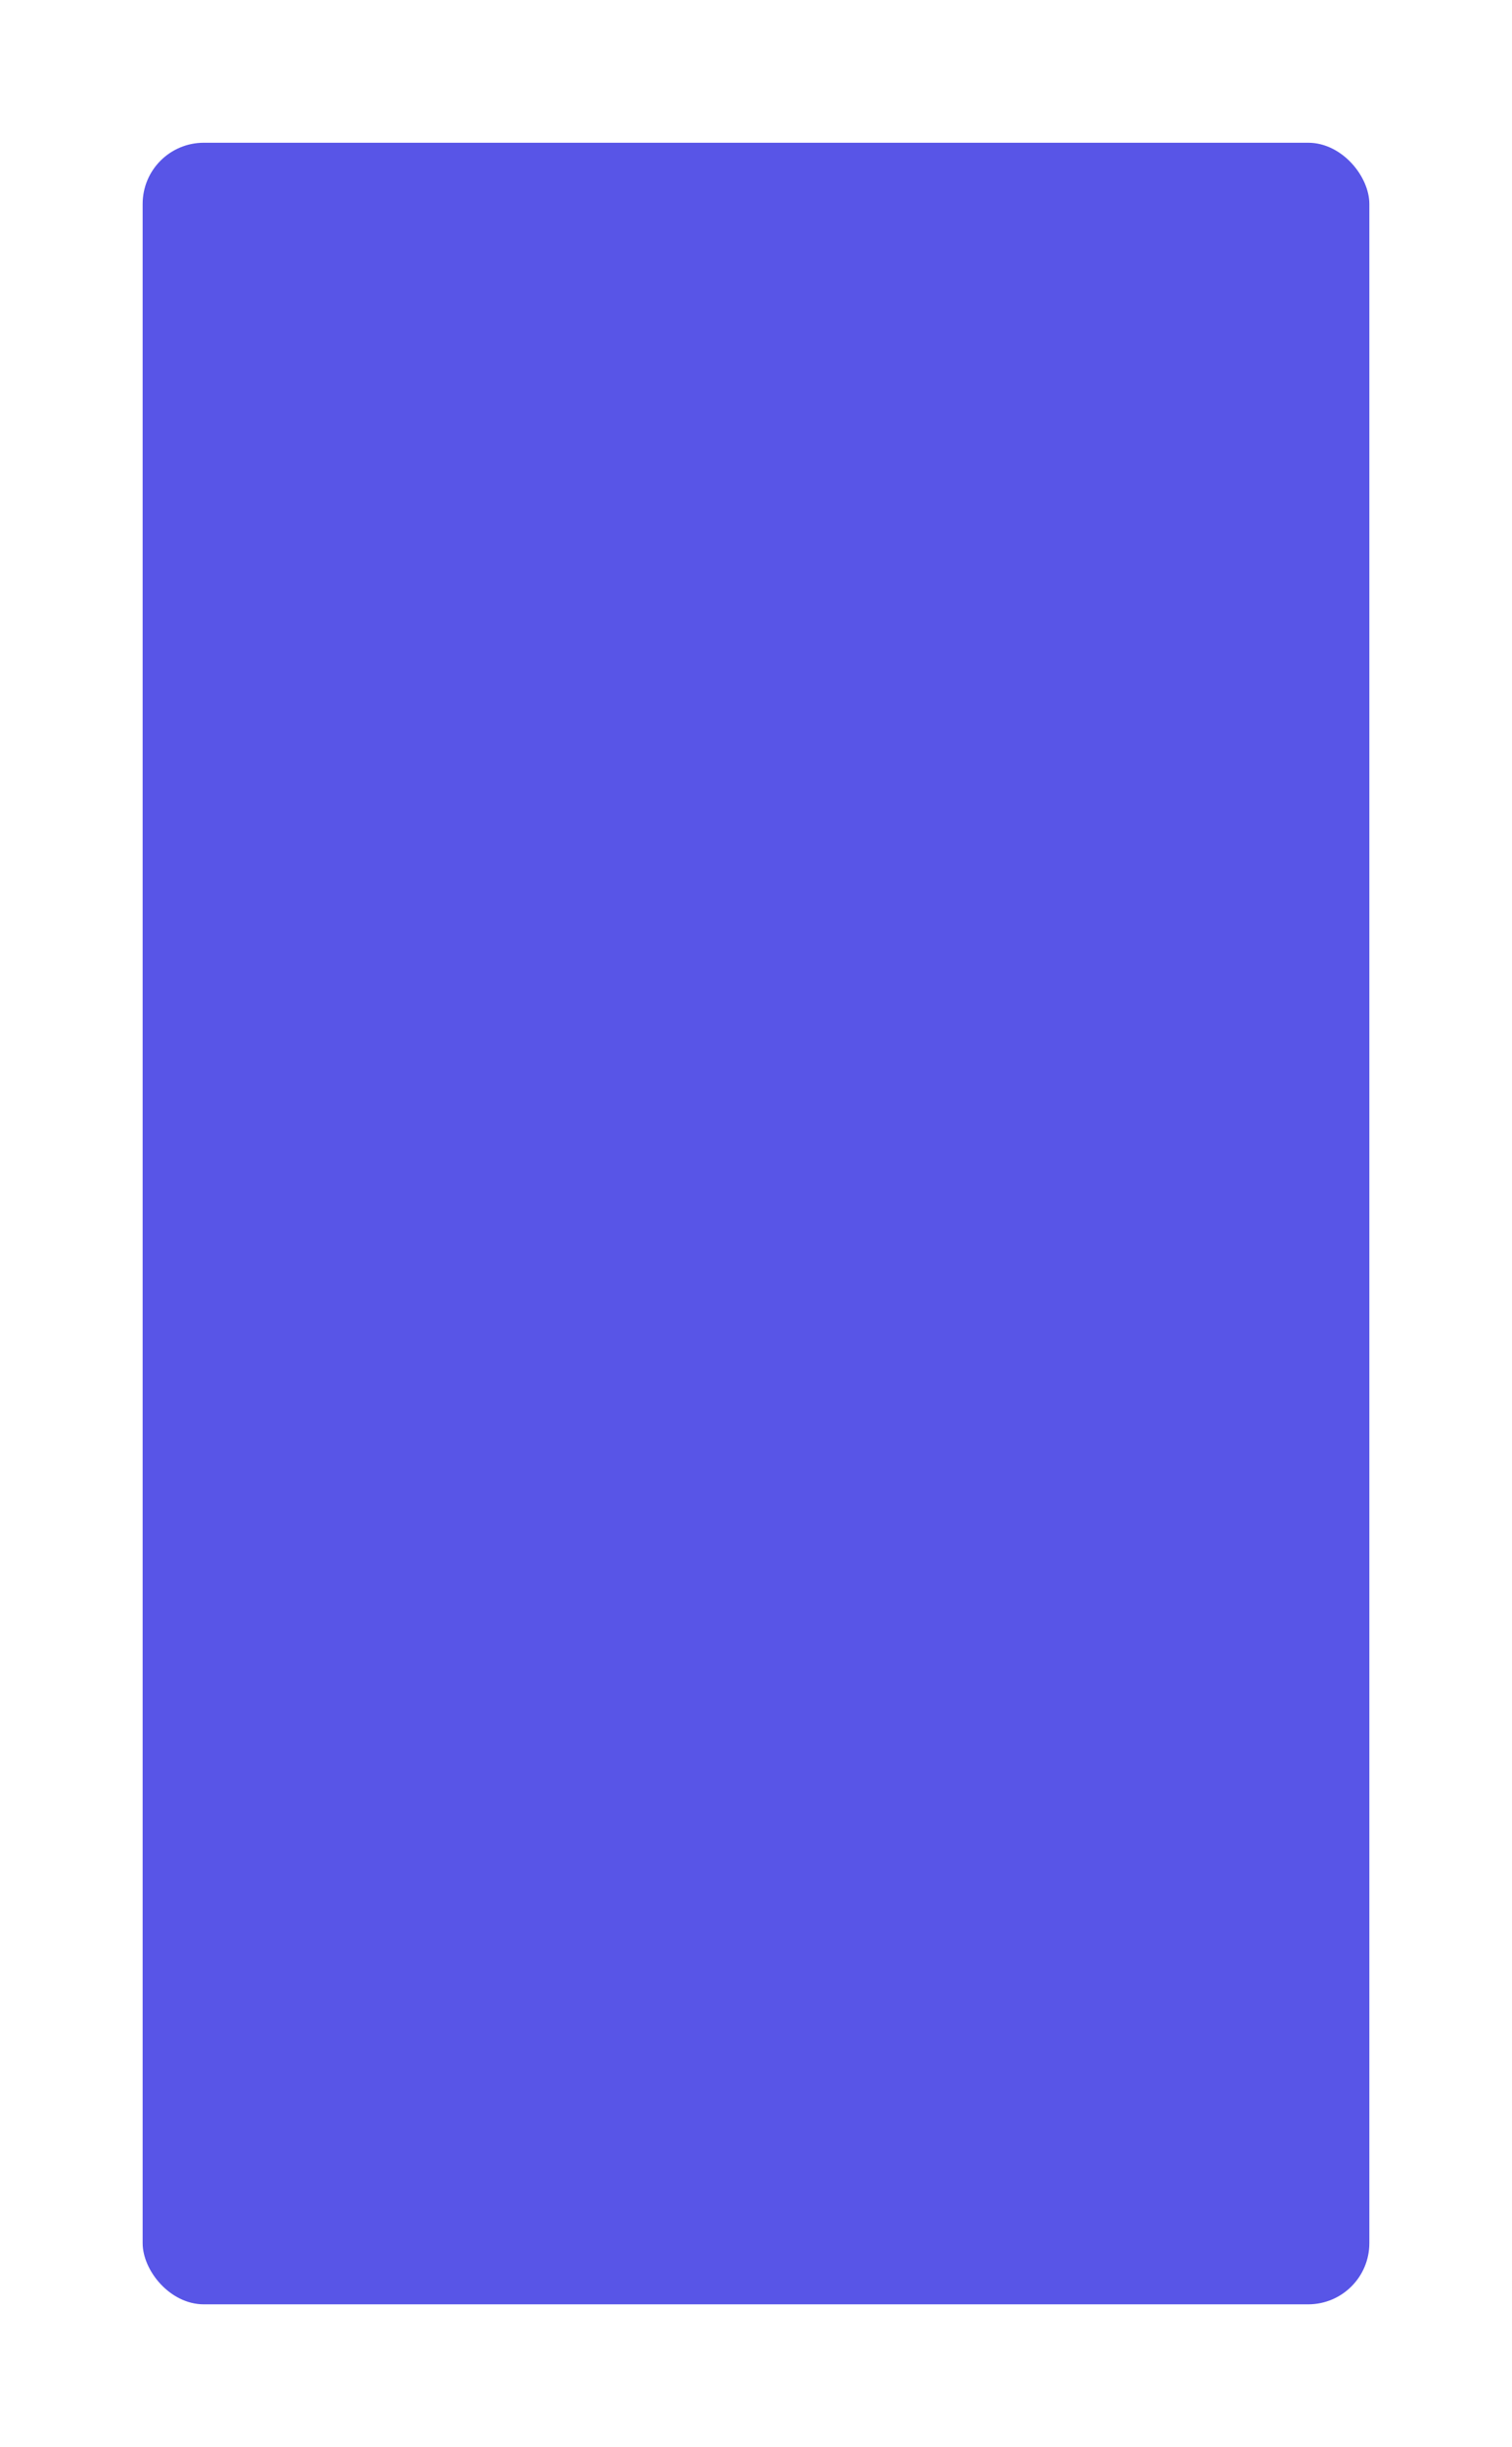<svg width="371" height="600" viewBox="0 0 371 600" fill="none" xmlns="http://www.w3.org/2000/svg">
<g filter="url(#filter0_d_32_2503)">
<rect x="35" y="35" width="301" height="530" rx="15" fill="#5855E7"/>
</g>
<defs>
<filter id="filter0_d_32_2503" x="0" y="0" width="371" height="600" filterUnits="userSpaceOnUse" color-interpolation-filters="sRGB">
<feFlood flood-opacity="0" result="BackgroundImageFix"/>
<feColorMatrix in="SourceAlpha" type="matrix" values="0 0 0 0 0 0 0 0 0 0 0 0 0 0 0 0 0 0 127 0" result="hardAlpha"/>
<feOffset/>
<feGaussianBlur stdDeviation="17.5"/>
<feComposite in2="hardAlpha" operator="out"/>
<feColorMatrix type="matrix" values="0 0 0 0 0.2 0 0 0 0 0.2 0 0 0 0 0.2 0 0 0 0.25 0"/>
<feBlend mode="normal" in2="BackgroundImageFix" result="effect1_dropShadow_32_2503"/>
<feBlend mode="normal" in="SourceGraphic" in2="effect1_dropShadow_32_2503" result="shape"/>
</filter>
</defs>
</svg>
